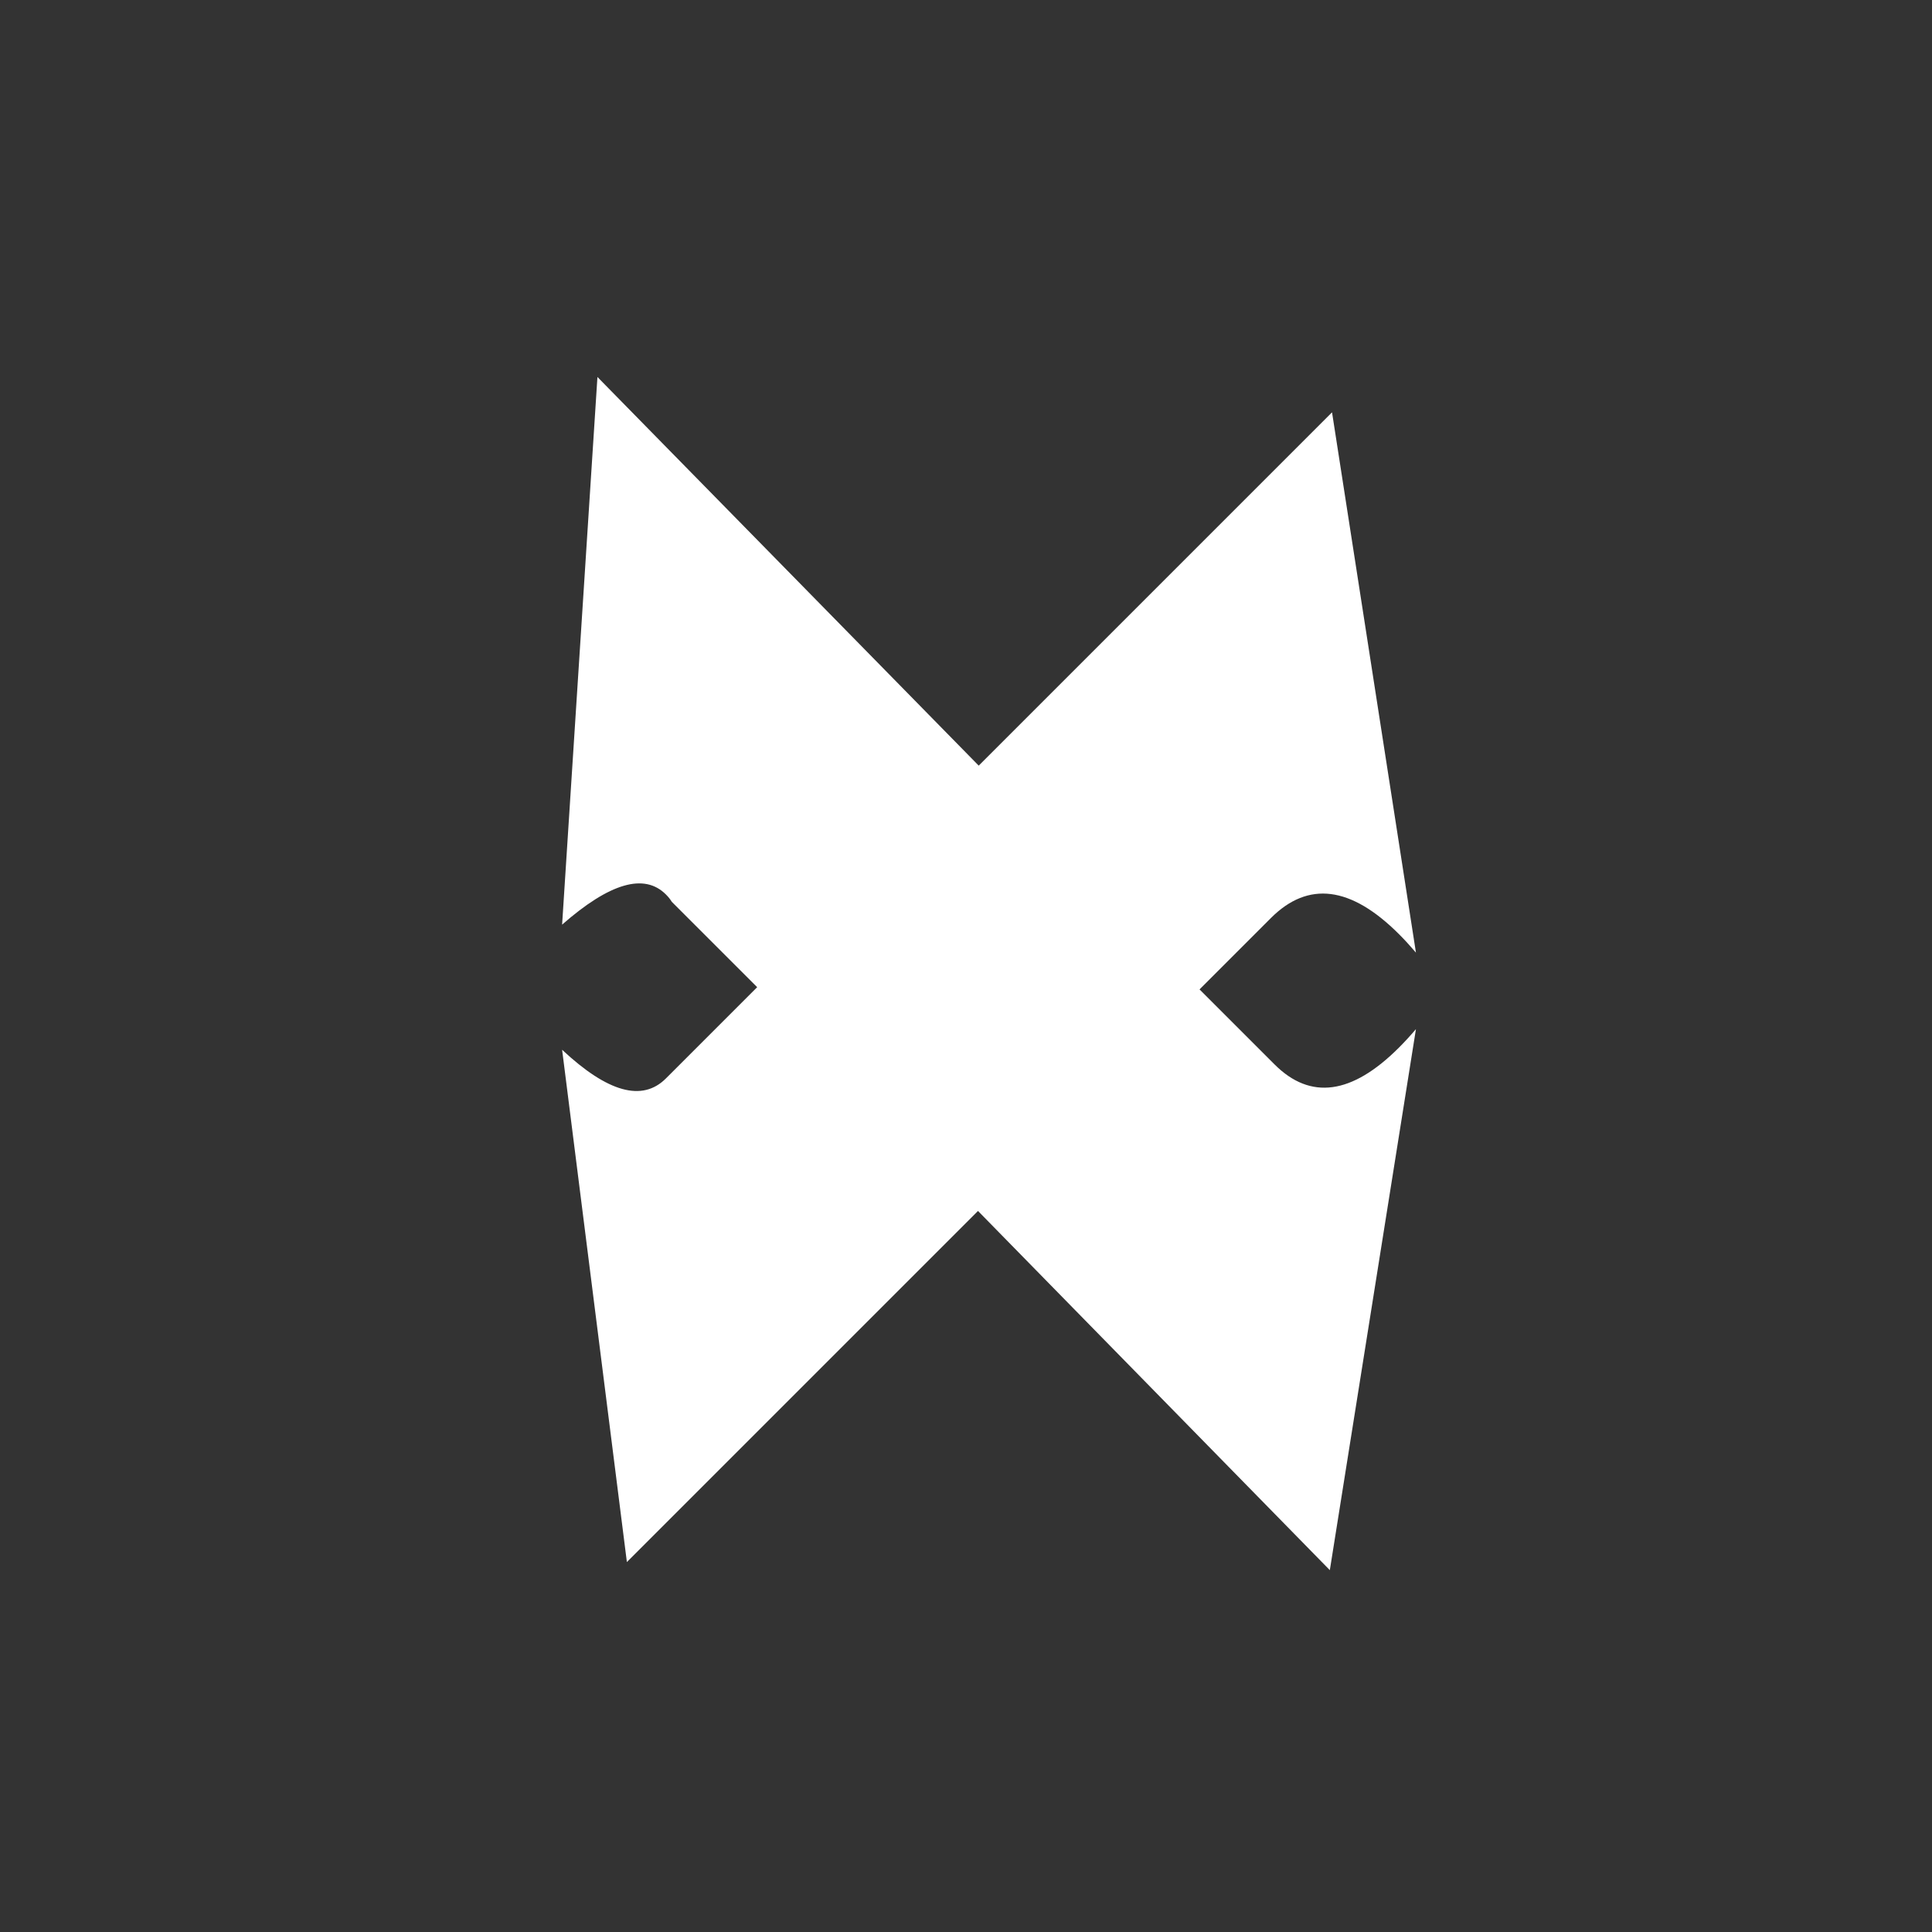 <svg width="116" height="116" viewBox="0 0 116 116" fill="none" xmlns="http://www.w3.org/2000/svg">
<rect x="0" y="0" width="116" height="116" fill="#333333" stroke="none"/>
<path d="M33.75 63.029C36.49 65.592 38.567 66.167 39.981 64.752C40.07 64.664 40.173 64.561 40.291 64.443L45.462 59.272L40.335 54.146C40.247 53.998 40.129 53.851 39.981 53.704C38.685 52.407 36.608 53.011 33.75 55.516L35.871 22.635L58.764 45.97L79.977 24.757L85.015 57.195C84.662 56.783 84.323 56.414 83.999 56.09C81.112 53.203 78.548 52.879 76.309 55.118C76.25 55.177 76.206 55.221 76.176 55.251L72.022 59.405L76.176 63.559C76.294 63.677 76.412 63.795 76.53 63.913C78.681 66.063 81.17 65.725 83.999 62.896C84.323 62.572 84.662 62.204 85.015 61.791L79.845 94.274L58.72 72.707L37.639 93.788L33.75 63.029Z" fill="white"/>
</svg>

